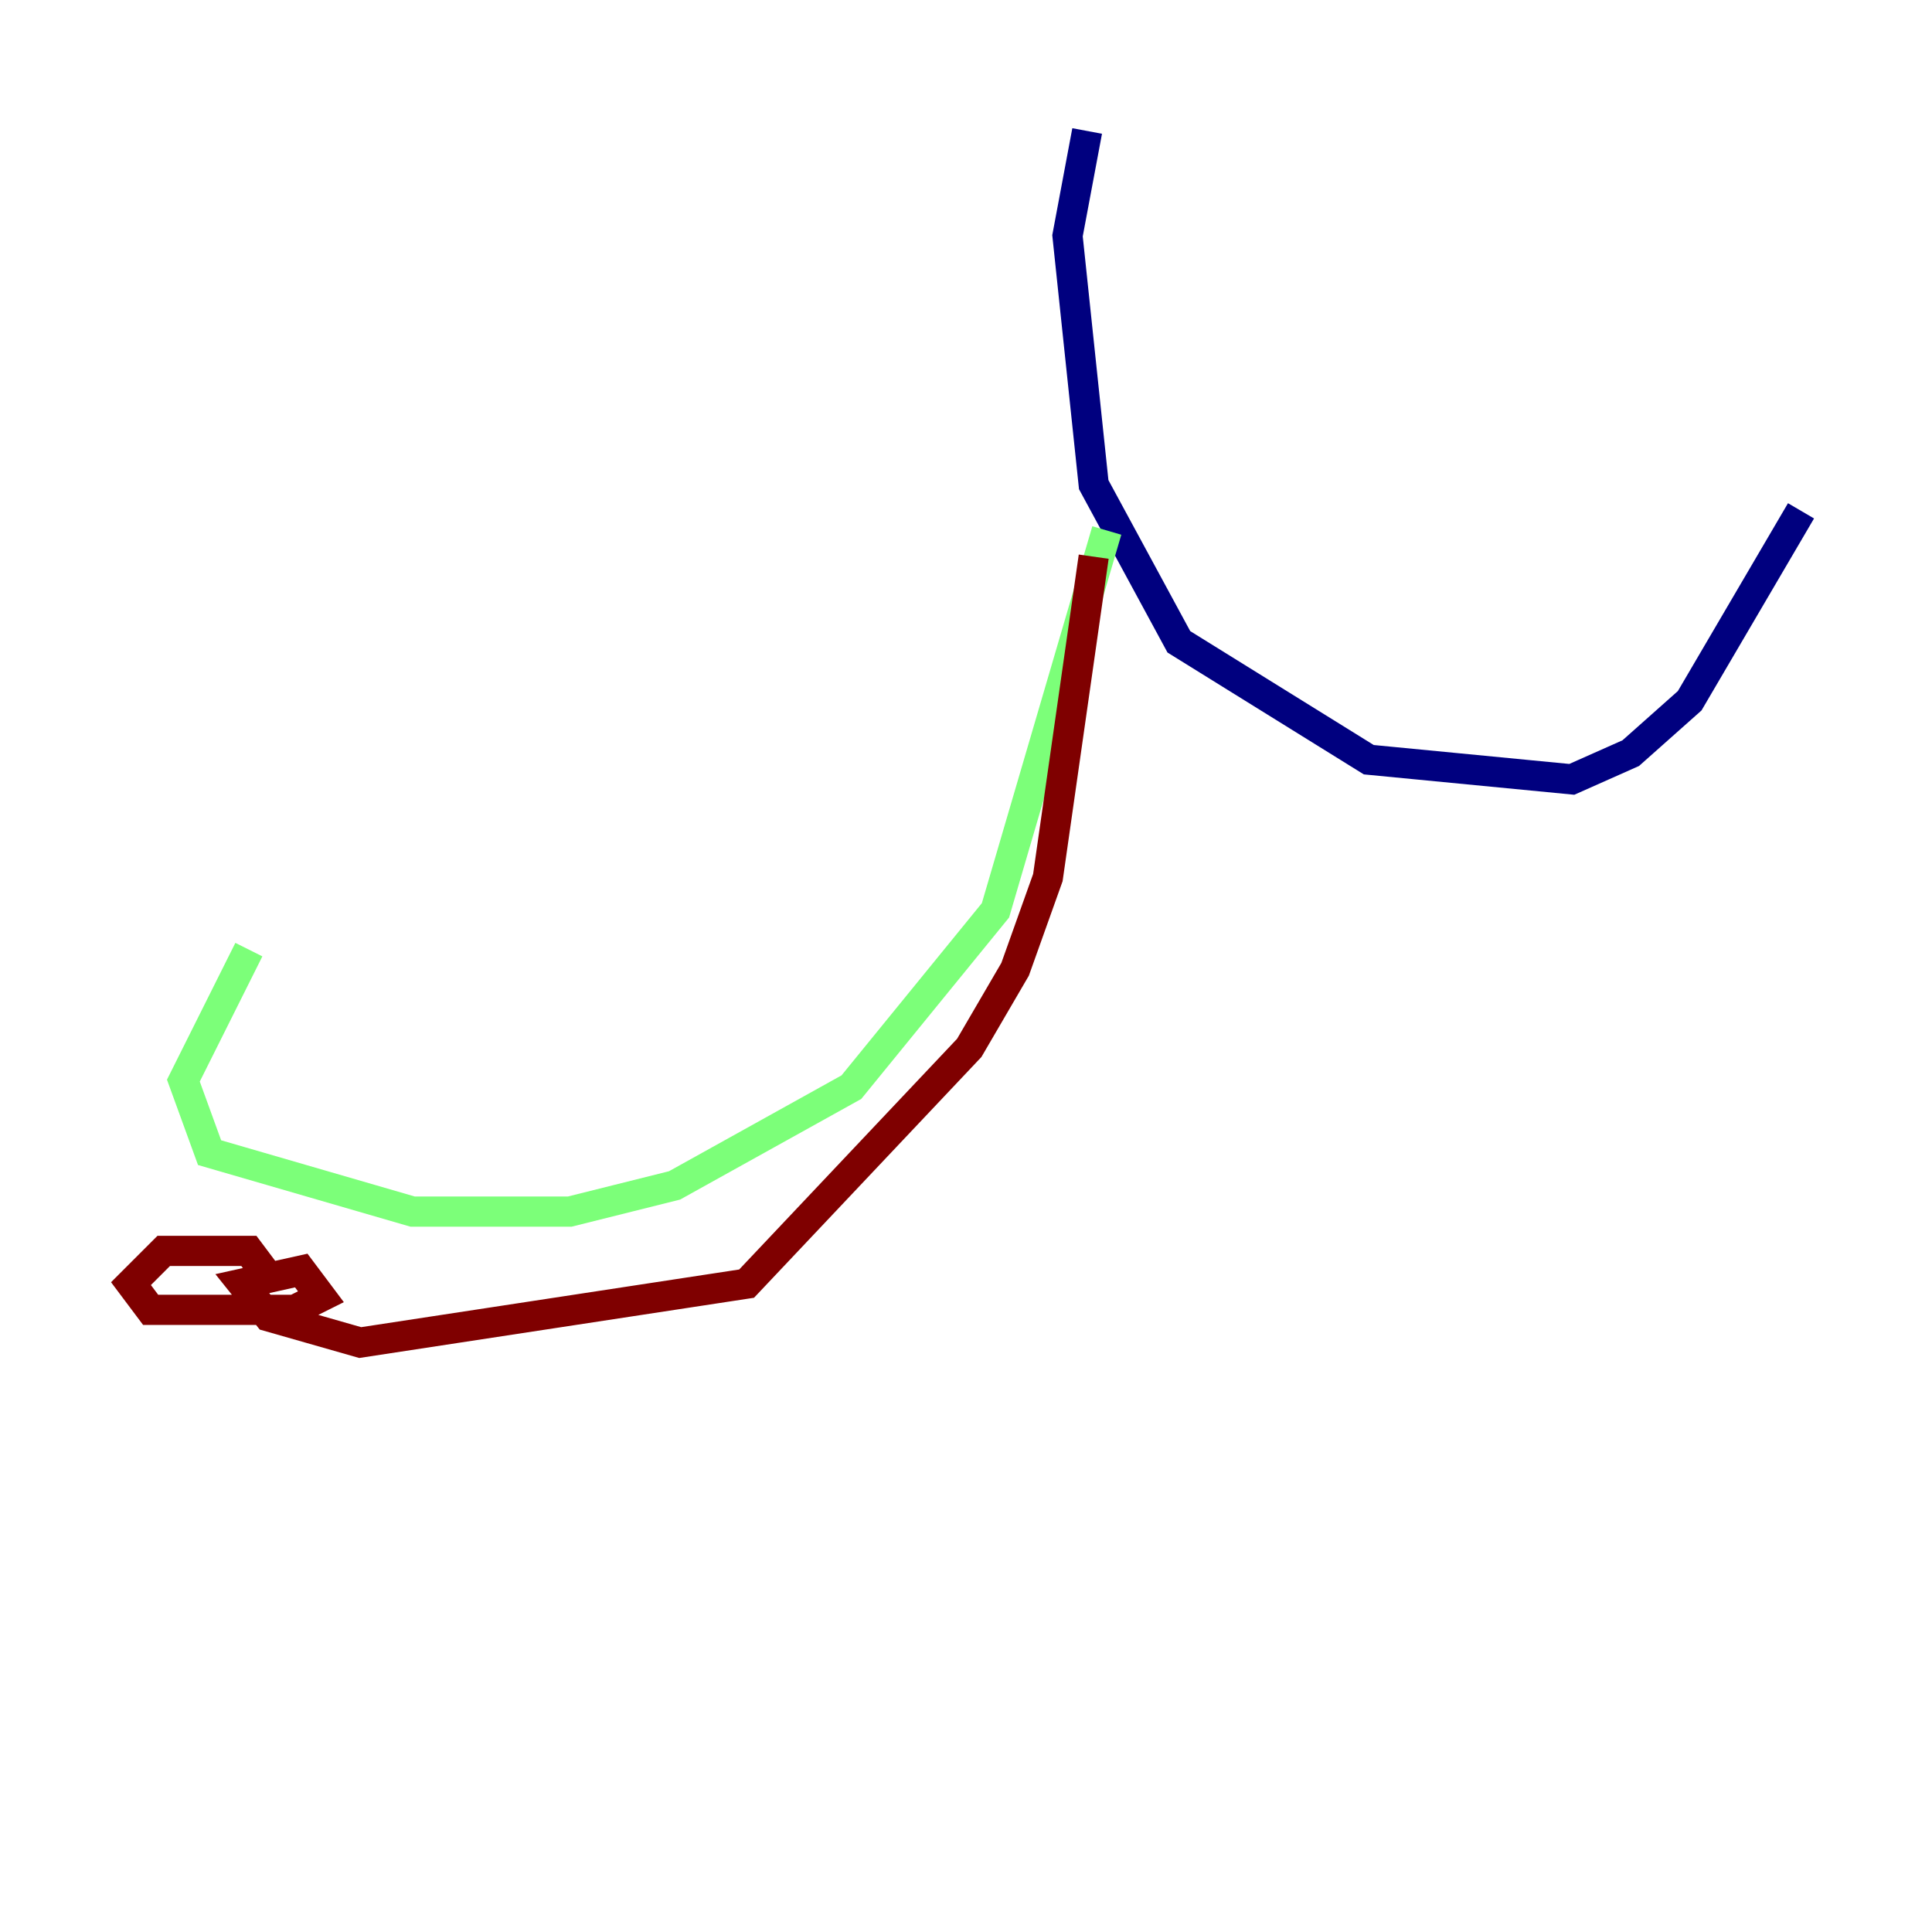 <?xml version="1.0" encoding="utf-8" ?>
<svg baseProfile="tiny" height="128" version="1.2" viewBox="0,0,128,128" width="128" xmlns="http://www.w3.org/2000/svg" xmlns:ev="http://www.w3.org/2001/xml-events" xmlns:xlink="http://www.w3.org/1999/xlink"><defs /><polyline fill="none" points="72.027,8.678 70.725,15.62 72.461,32.108 78.102,42.522 90.685,50.332 104.136,51.634 108.041,49.898 111.946,46.427 119.322,33.844" stroke="#00007f" stroke-width="2" /><polyline fill="none" points="73.329,35.146 65.953,60.312 56.407,72.027 44.691,78.536 37.749,80.271 27.336,80.271 13.885,76.366 12.149,71.593 16.488,62.915" stroke="#7cff79" stroke-width="2" /><polyline fill="none" points="72.461,36.881 69.424,58.142 67.254,64.217 64.217,69.424 49.464,85.044 23.864,88.949 17.79,87.214 16.054,85.044 19.959,84.176 21.261,85.912 19.525,86.78 9.98,86.78 8.678,85.044 10.848,82.875 16.488,82.875 17.79,84.61" stroke="#7f0000" stroke-width="2" /></svg>